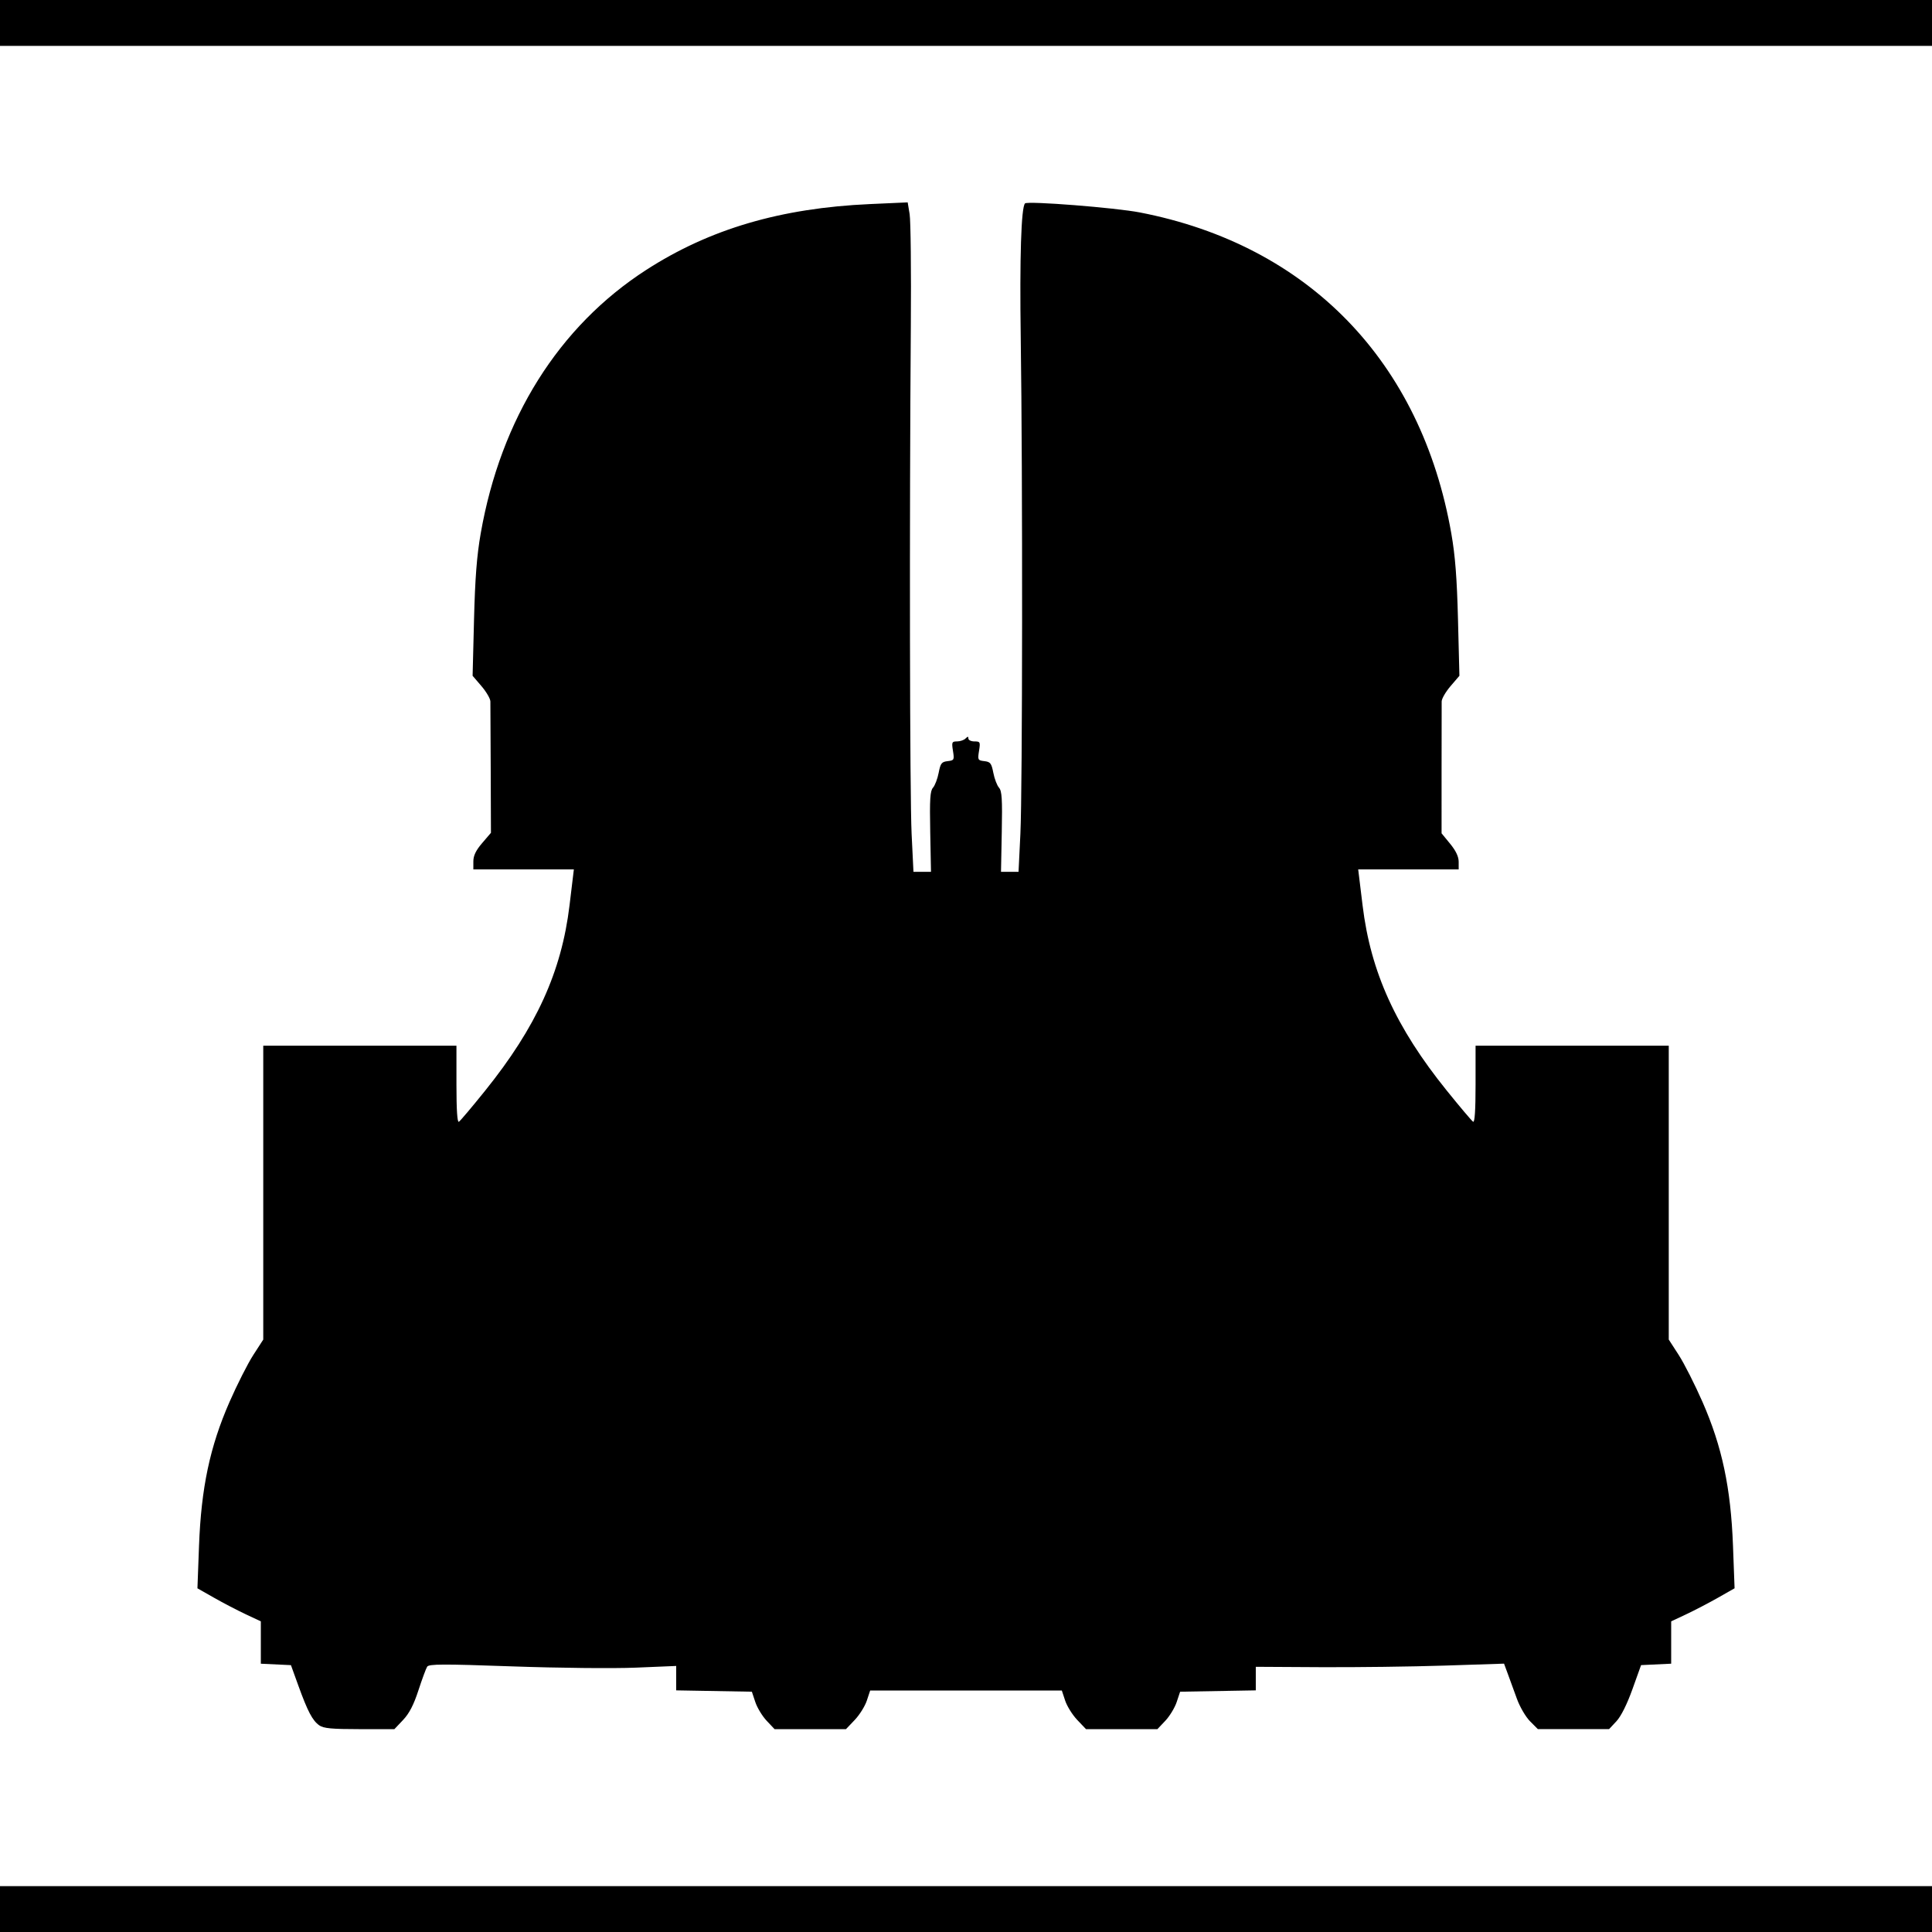 <?xml version="1.0" encoding="UTF-8" standalone="no"?>
<!-- Created with Inkscape (http://www.inkscape.org/) -->

<svg
   xmlns:dc="http://purl.org/dc/elements/1.1/"
   xmlns:cc="http://creativecommons.org/ns#"
   xmlns:rdf="http://www.w3.org/1999/02/22-rdf-syntax-ns#"
   xmlns:svg="http://www.w3.org/2000/svg"
   xmlns="http://www.w3.org/2000/svg"
   xmlns:sodipodi="http://sodipodi.sourceforge.net/DTD/sodipodi-0.dtd"
   xmlns:inkscape="http://www.inkscape.org/namespaces/inkscape"
   sodipodi:docname="destroyer-fed 3.svg"
   id="svg8"
   version="1.1"
   viewBox="0 0 126.948 126.948"
   height="126.948mm"
   width="126.948mm"
   inkscape:version="0.92.4 (5da689c313, 2019-01-14)"
   inkscape:export-filename="D:\GitHub\wills-spaceships\Outlines Ships\destroyer-fed 4.png"
   inkscape:export-xdpi="96"
   inkscape:export-ydpi="96">
  <defs
     id="defs2" />
  <sodipodi:namedview
     id="base"
     pagecolor="#ffffff"
     bordercolor="#666666"
     borderopacity="1.0"
     inkscape:pageopacity="0.0"
     inkscape:pageshadow="2"
     inkscape:zoom="0.49497475"
     inkscape:cx="484.24949"
     inkscape:cy="646.04787"
     inkscape:document-units="mm"
     inkscape:current-layer="layer1"
     showgrid="false"
     inkscape:window-width="1920"
     inkscape:window-height="1017"
     inkscape:window-x="1912"
     inkscape:window-y="-8"
     inkscape:window-maximized="1" />
  <g
     inkscape:label="Layer 1"
     inkscape:groupmode="layer"
     id="layer1"
     transform="translate(421.195,-100.817)">
    <path
       style="fill:#000000;stroke-width:0.159"
       d="m -421.195,226.258 v -1.507 h 63.474 63.474 v 1.507 1.508 h -63.474 -63.474 z"
       id="path832"
       inkscape:connector-curvature="0" />
    <path
       style="fill:#000000;stroke-width:0.159"
       d="m -400.214,214.188 c -0.446,-0.312 -0.761,-0.91 -1.376,-2.609 l -0.488,-1.349 -0.989,-0.047 -0.989,-0.047 v -1.391 -1.391 l -0.992,-0.466 c -0.545,-0.256 -1.483,-0.745 -2.083,-1.086 l -1.091,-0.62 0.104,-2.791 c 0.143,-3.807 0.715,-6.513 1.999,-9.444 0.501,-1.145 1.206,-2.538 1.567,-3.095 l 0.655,-1.013 v -9.655 -9.655 h 6.347 6.347 v 2.548 c 0,1.684 0.055,2.515 0.161,2.449 0.089,-0.055 0.861,-0.969 1.717,-2.033 3.37,-4.188 5.026,-7.821 5.552,-12.184 l 0.285,-2.365 h -3.302 -3.302 v -0.527 c 0,-0.377 0.165,-0.719 0.578,-1.202 l 0.578,-0.675 -0.015,-4.153 c -0.007,-2.284 -0.018,-4.301 -0.022,-4.482 -0.004,-0.181 -0.269,-0.633 -0.588,-1.006 l -0.58,-0.677 0.093,-3.687 c 0.069,-2.73 0.183,-4.199 0.438,-5.659 1.319,-7.544 5.127,-13.612 10.872,-17.32 4.166,-2.69 8.838,-4.066 14.698,-4.329 l 2.487,-0.112 0.128,0.77 c 0.071,0.423 0.106,3.733 0.079,7.355 -0.097,12.794 -0.068,30.896 0.051,33.364 l 0.122,2.499 0.576,1.6e-4 0.576,1.7e-4 -0.051,-2.634 c -0.041,-2.148 -0.006,-2.682 0.183,-2.896 0.129,-0.144 0.296,-0.584 0.372,-0.977 0.121,-0.627 0.193,-0.72 0.589,-0.766 0.43,-0.05 0.446,-0.081 0.351,-0.674 -0.092,-0.573 -0.071,-0.622 0.267,-0.622 0.202,0 0.453,-0.086 0.557,-0.19 0.148,-0.148 0.19,-0.148 0.19,0 0,0.105 0.179,0.19 0.399,0.19 0.375,0 0.393,0.037 0.299,0.622 -0.095,0.594 -0.079,0.625 0.351,0.674 0.395,0.046 0.467,0.139 0.589,0.766 0.076,0.393 0.243,0.832 0.372,0.977 0.191,0.214 0.225,0.748 0.183,2.896 l -0.051,2.634 0.576,-1.7e-4 0.576,-1.6e-4 0.122,-2.499 c 0.138,-2.834 0.153,-23.588 0.023,-32.57 -0.076,-5.295 0.029,-8.598 0.281,-8.851 0.173,-0.173 5.93,0.28 7.547,0.594 11.072,2.146 18.488,9.792 20.465,21.099 0.255,1.46 0.369,2.929 0.438,5.659 l 0.093,3.687 -0.58,0.677 c -0.319,0.373 -0.583,0.825 -0.586,1.006 -0.004,0.181 -0.006,2.205 -0.006,4.498 l -4.2e-4,4.17 0.562,0.686 c 0.38,0.463 0.562,0.849 0.562,1.186 v 0.499 h -3.301 -3.301 l 0.29,2.381 c 0.531,4.368 2.185,8.005 5.521,12.142 0.868,1.077 1.651,2.003 1.74,2.058 0.107,0.066 0.161,-0.764 0.161,-2.449 v -2.548 h 6.347 6.347 v 9.655 9.655 l 0.655,1.013 c 0.36,0.557 1.065,1.95 1.567,3.095 1.283,2.93 1.856,5.636 1.999,9.444 l 0.104,2.791 -1.091,0.62 c -0.6,0.341 -1.538,0.83 -2.083,1.086 l -0.992,0.466 v 1.391 1.391 l -0.989,0.047 -0.989,0.047 -0.569,1.586 c -0.356,0.993 -0.749,1.779 -1.051,2.103 l -0.483,0.517 h -2.339 -2.339 l -0.514,-0.516 c -0.283,-0.284 -0.67,-0.944 -0.86,-1.468 -0.19,-0.524 -0.459,-1.26 -0.597,-1.636 l -0.252,-0.683 -3.911,0.128 c -2.151,0.07 -5.821,0.117 -8.156,0.104 l -4.245,-0.024 v 0.774 0.774 l -2.486,0.044 -2.486,0.044 -0.226,0.679 c -0.124,0.373 -0.46,0.927 -0.746,1.23 l -0.52,0.551 h -2.346 -2.346 l -0.575,-0.604 c -0.316,-0.332 -0.673,-0.903 -0.794,-1.269 l -0.22,-0.665 h -6.297 -6.297 l -0.22,0.665 c -0.121,0.366 -0.478,0.937 -0.794,1.269 l -0.575,0.604 h -2.346 -2.346 l -0.52,-0.551 c -0.286,-0.303 -0.622,-0.857 -0.746,-1.23 l -0.226,-0.679 -2.486,-0.044 -2.486,-0.044 v -0.802 -0.802 l -2.658,0.111 c -1.486,0.062 -5.063,0.025 -8.113,-0.083 -4.57,-0.162 -5.477,-0.159 -5.593,0.021 -0.076,0.118 -0.334,0.819 -0.575,1.557 -0.311,0.955 -0.602,1.515 -1.008,1.944 l -0.57,0.602 h -2.29 c -1.819,0 -2.363,-0.051 -2.644,-0.248 z"
       id="path830"
       inkscape:connector-curvature="0" />
    <path
       style="fill:#000000;stroke-width:0.159"
       d="m -421.195,102.324 v -1.508 h 63.474 63.474 v 1.508 1.508 h -63.474 -63.474 z"
       id="path826"
       inkscape:connector-curvature="0" />
  </g>
</svg>
